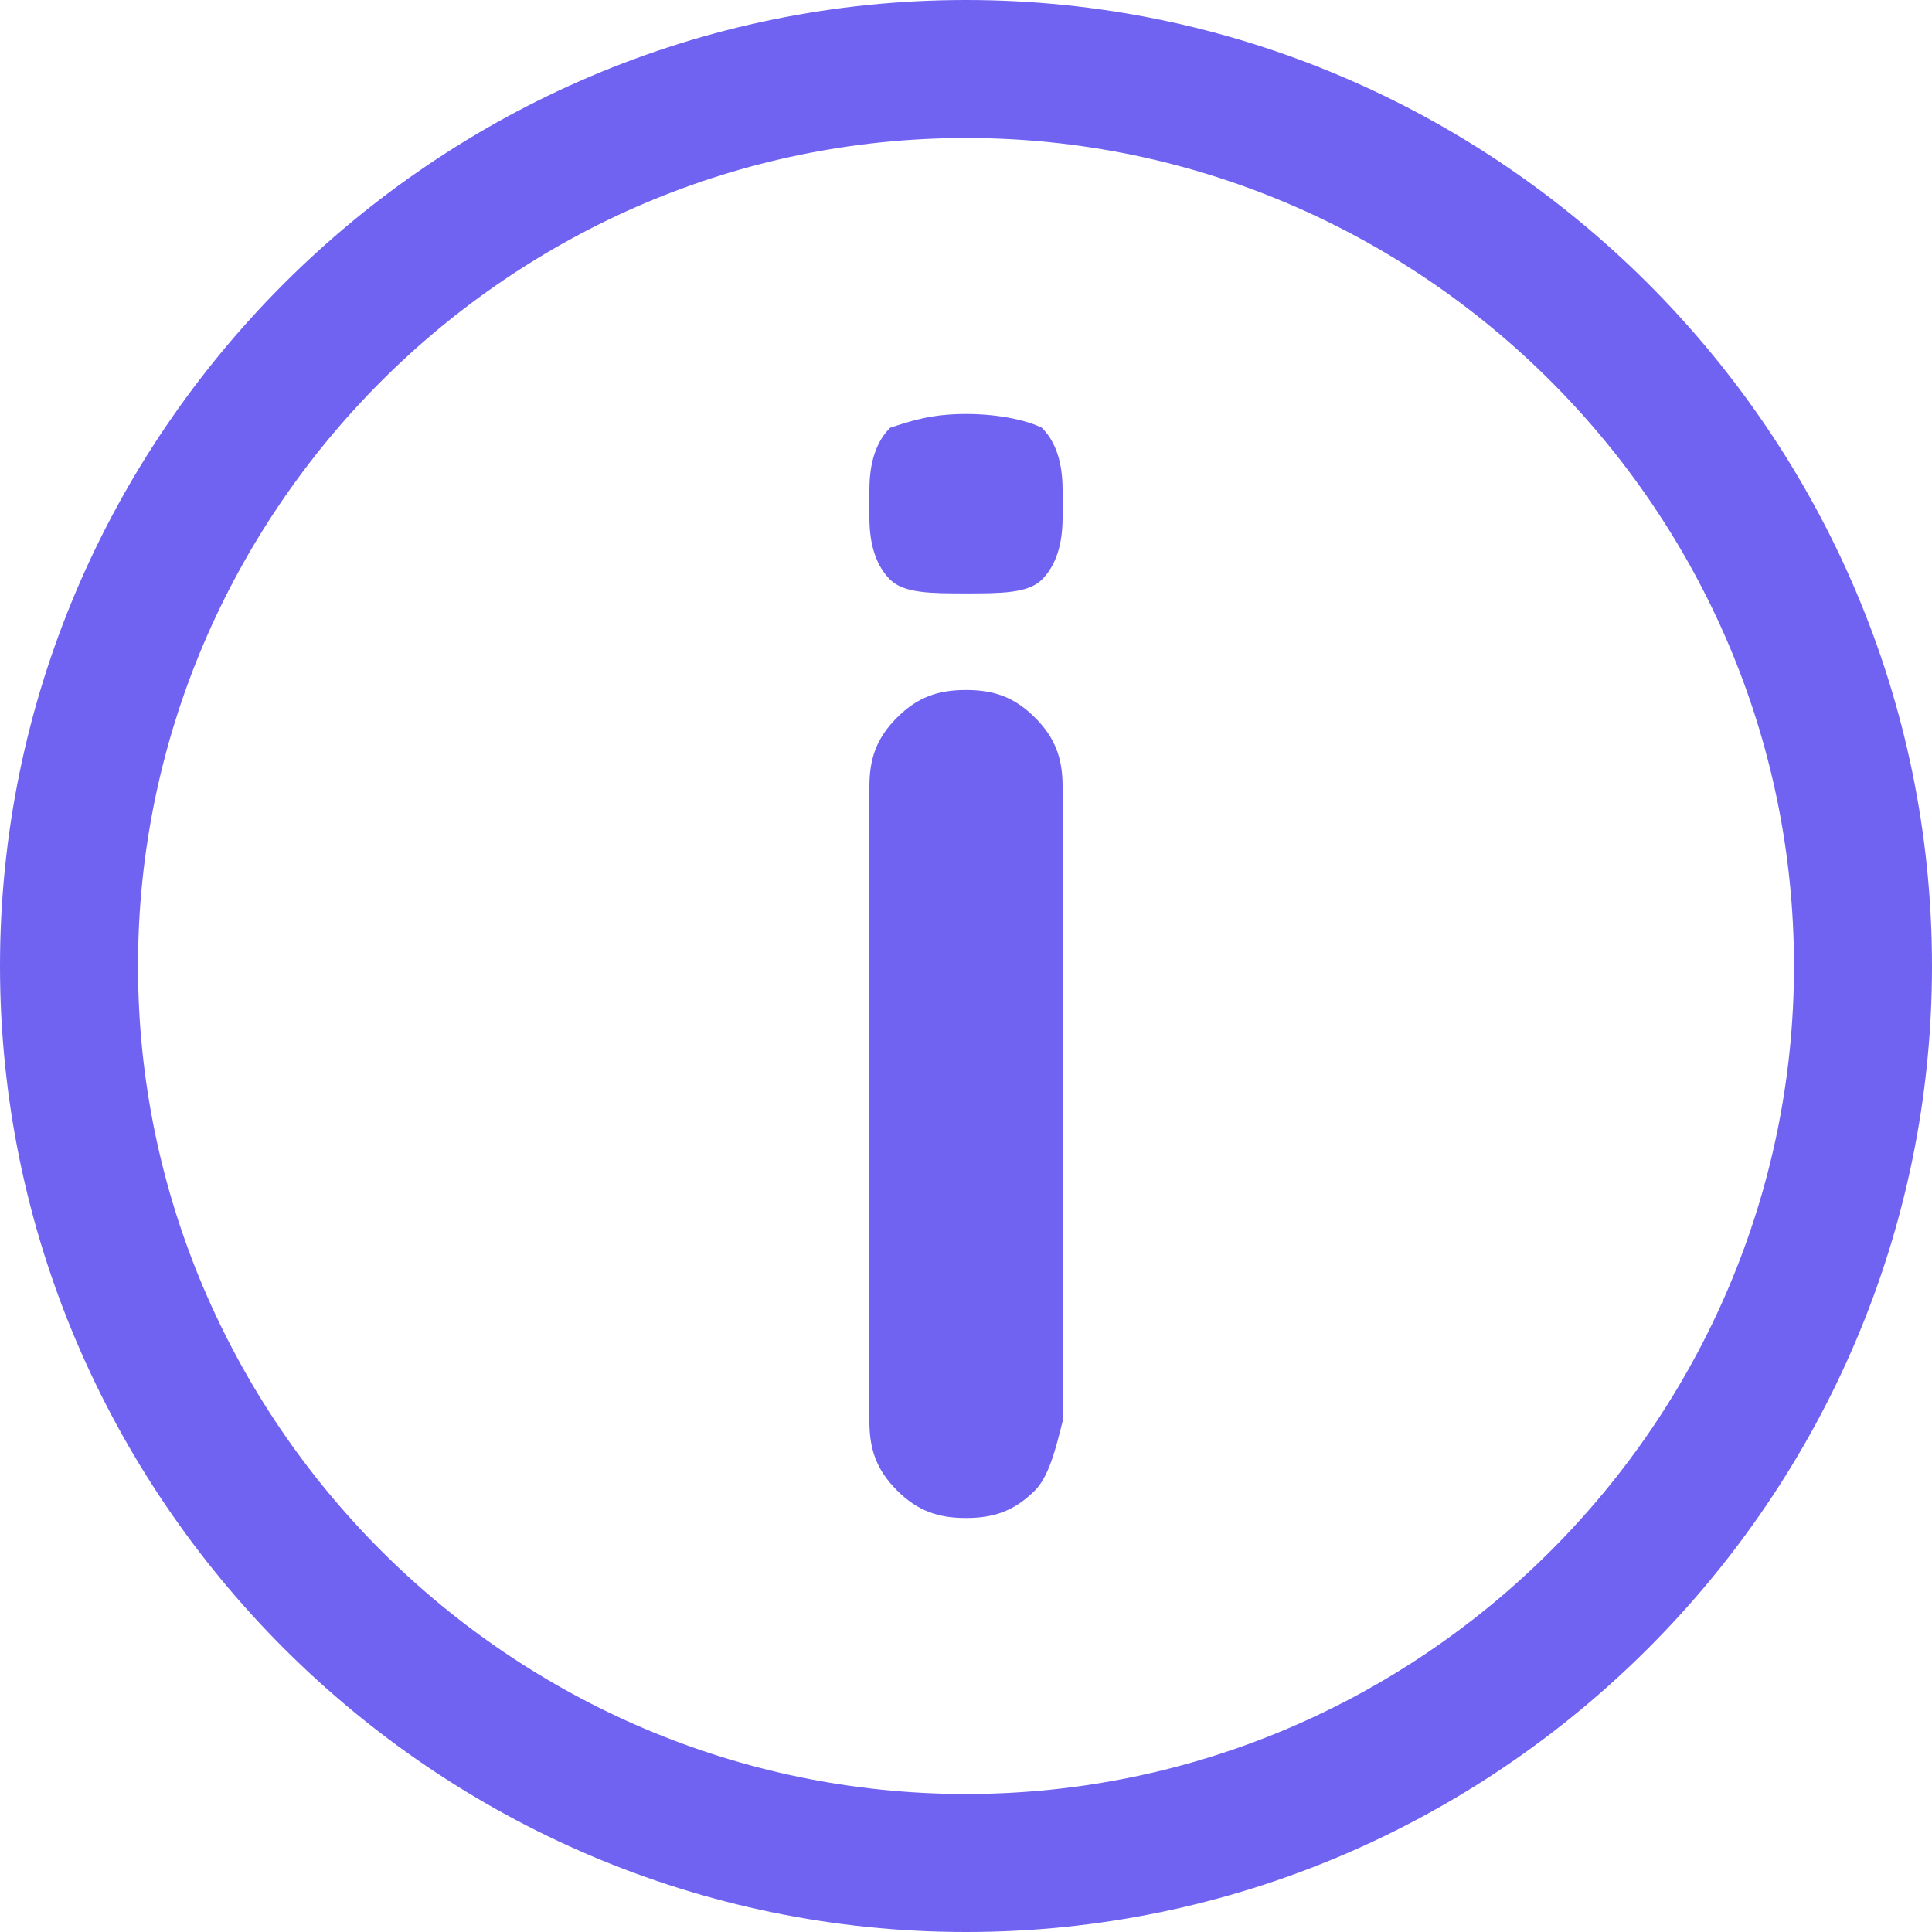 <?xml version="1.0" encoding="utf-8"?>
<!-- Generator: Adobe Illustrator 23.0.1, SVG Export Plug-In . SVG Version: 6.00 Build 0)  -->
<svg version="1.1" id="Capa_1" xmlns="http://www.w3.org/2000/svg" xmlns:xlink="http://www.w3.org/1999/xlink" x="0px" y="0px"
	 viewBox="0 0 28 28" style="enable-background:new 0 0 28 28;" xml:space="preserve">
<style type="text/css">
	.st0{fill:#7063F1;}
</style>
<g>
	<g>
		<path class="st0" d="M14,28C6.3,28,0,21.7,0,14S6.3,0,14,0s14,6.3,14,14S21.7,28,14,28z M14,2C7.4,2,2,7.4,2,14s5.4,12,12,12
			s12-5.4,12-12S20.6,2,14,2z"/>
	</g>
	<g>
		<g>
			<path class="st0" d="M12.9,8.4c-0.2-0.2-0.3-0.5-0.3-0.9V7.1c0-0.4,0.1-0.7,0.3-0.9C13.2,6.1,13.5,6,14,6c0.5,0,0.9,0.1,1.1,0.2
				c0.2,0.2,0.3,0.5,0.3,0.9v0.4c0,0.4-0.1,0.7-0.3,0.9c-0.2,0.2-0.6,0.2-1.1,0.2C13.5,8.6,13.1,8.6,12.9,8.4z M15,21.6
				c-0.3,0.3-0.6,0.4-1,0.4s-0.7-0.1-1-0.4c-0.3-0.3-0.4-0.6-0.4-1v-9.2c0-0.4,0.1-0.7,0.4-1c0.3-0.3,0.6-0.4,1-0.4s0.7,0.1,1,0.4
				c0.3,0.3,0.4,0.6,0.4,1v9.2C15.3,21,15.2,21.4,15,21.6z"/>
		</g>
	</g>
</g>
</svg>
